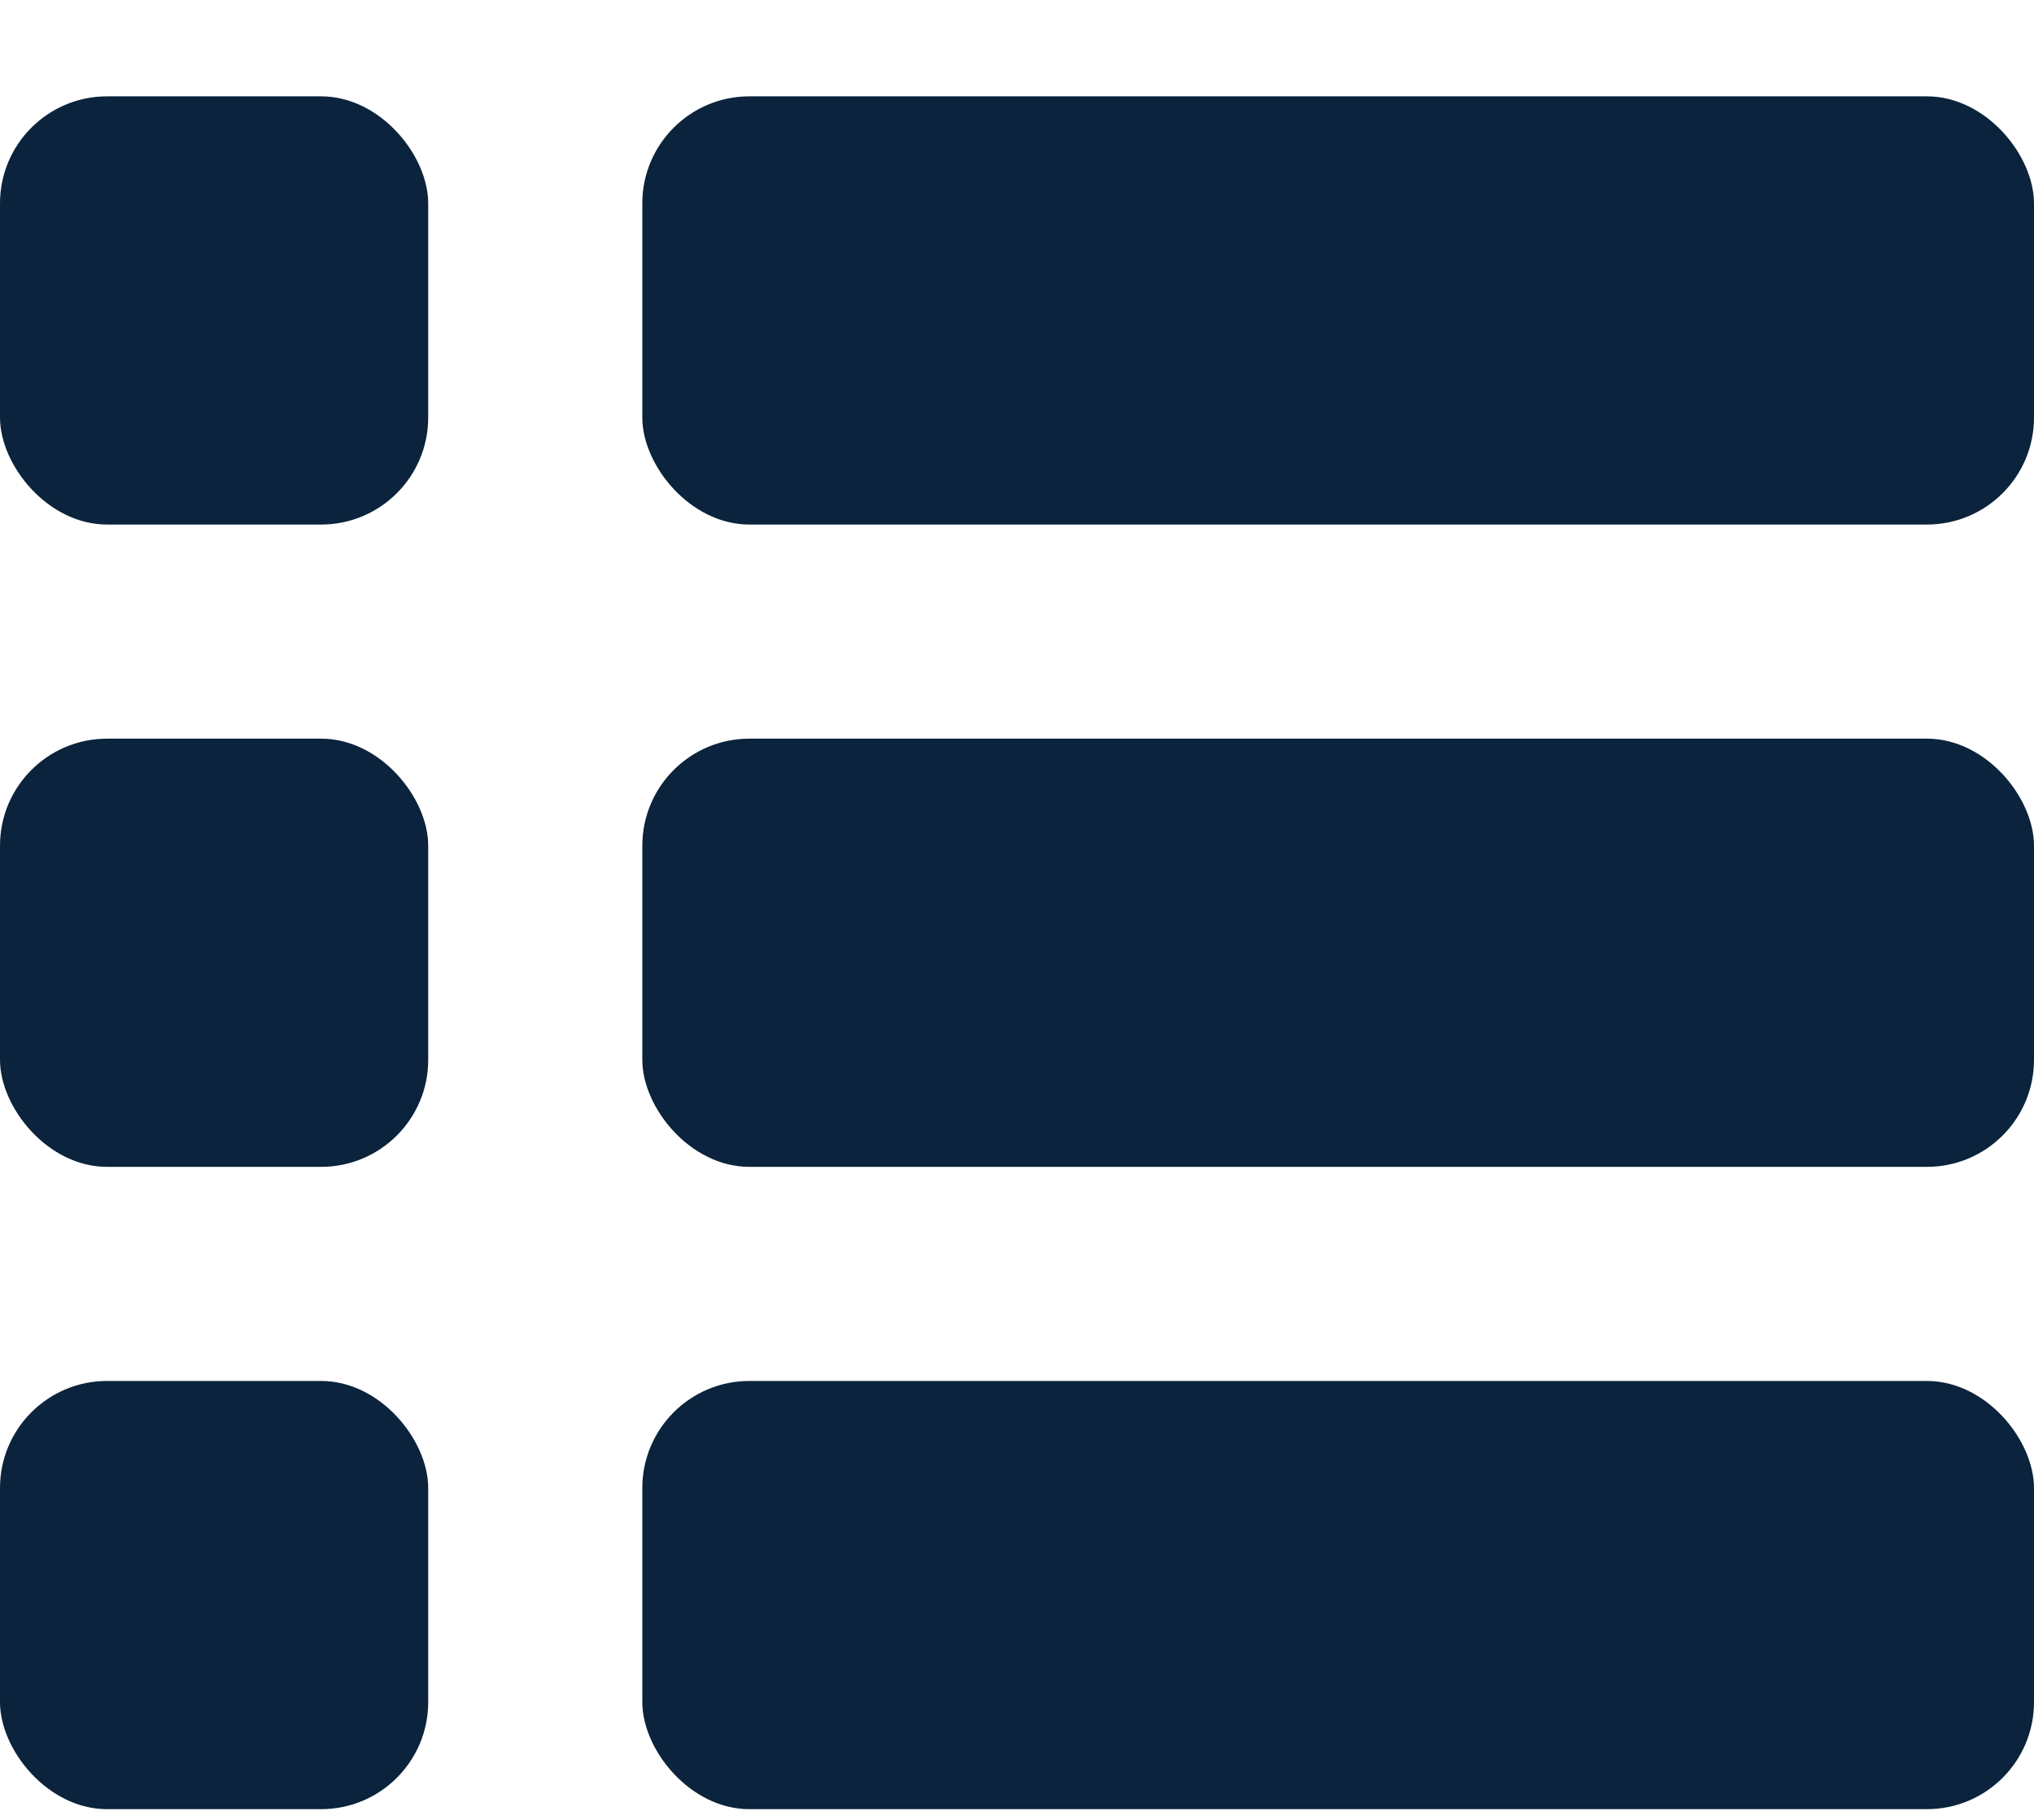 <svg width="19" height="17" viewBox="0 0 19 17" fill="none" xmlns="http://www.w3.org/2000/svg">
<rect y="0.9" width="4" height="4" rx="1" fill="#0B233C"/>
<rect x="6" y="0.9" width="13" height="4" rx="1" fill="#0B233C"/>
<rect x="6" y="6.9" width="13" height="4" rx="1" fill="#0B233C"/>
<rect x="6" y="12.9" width="13" height="4" rx="1" fill="#0B233C"/>
<rect y="6.9" width="4" height="4" rx="1" fill="#0B233C"/>
<rect y="12.9" width="4" height="4" rx="1" fill="#0B233C"/>
</svg>

